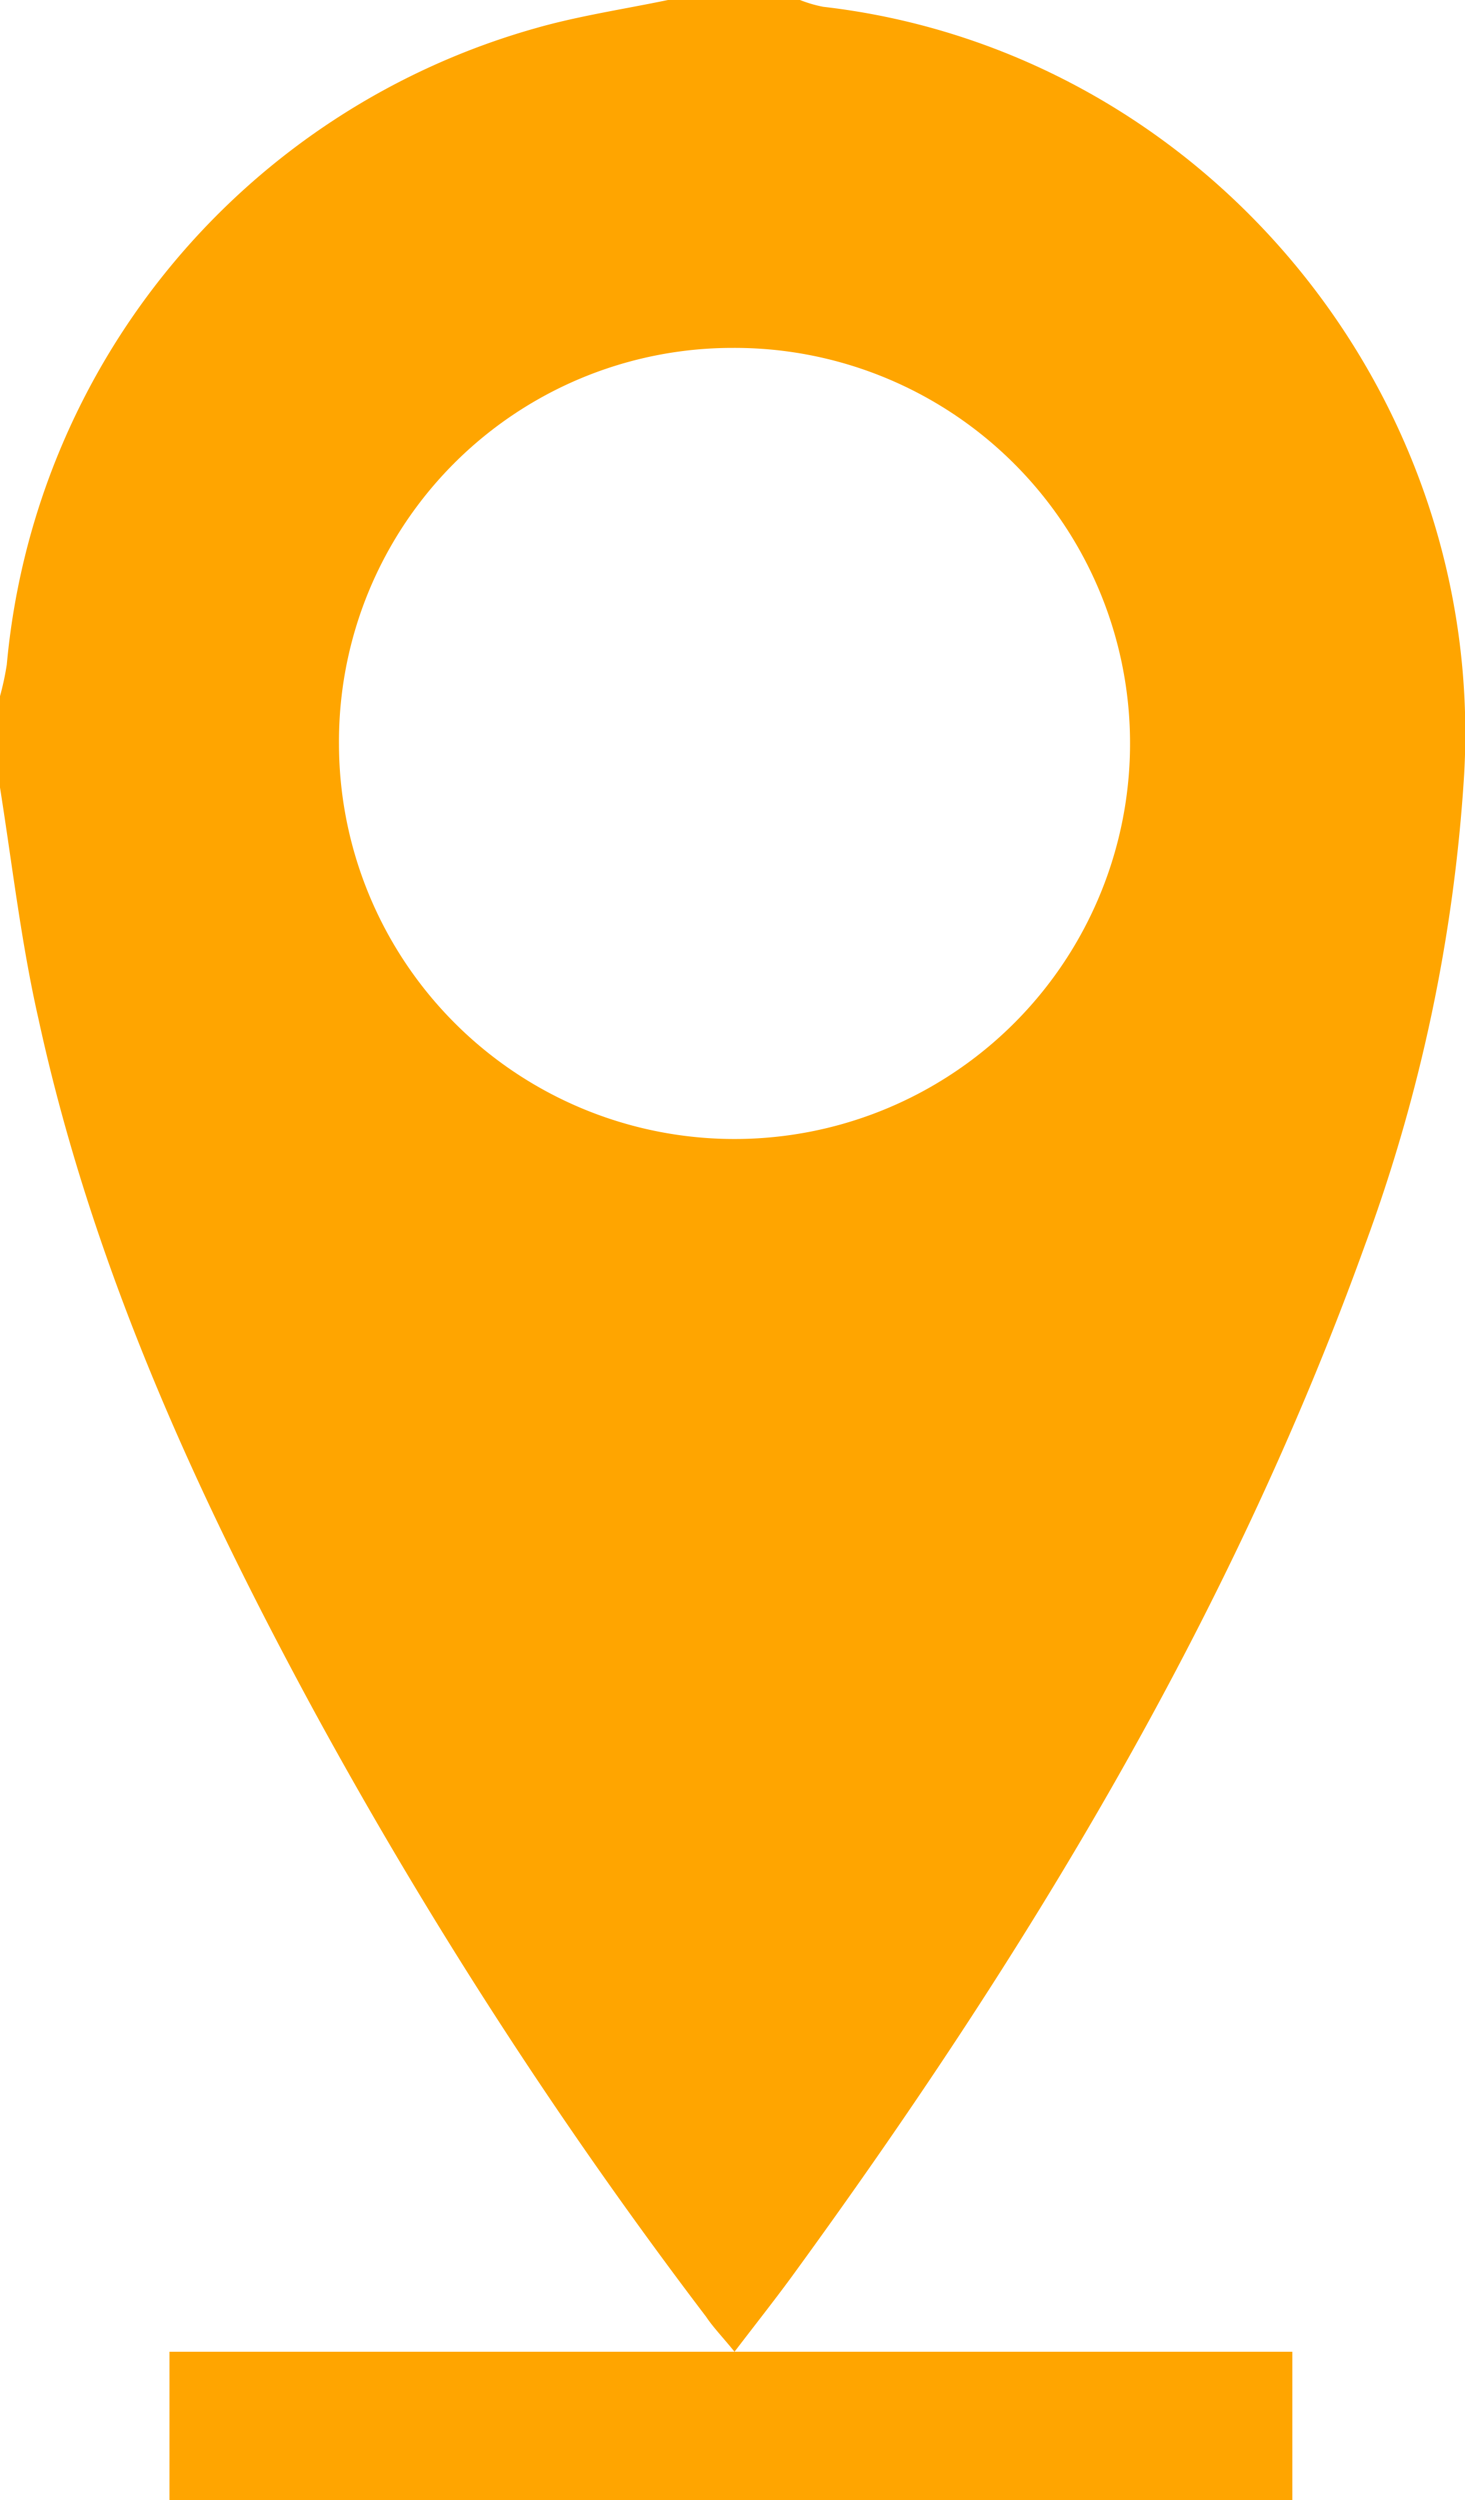 <svg id="Layer_1" data-name="Layer 1" xmlns="http://www.w3.org/2000/svg" viewBox="0 0 69.15 118"><defs><style>.cls-1{fill:orange;}</style></defs><rect class="cls-1" x="8" y="111" width="53" height="7"/><path class="cls-1" d="M663,253.17v-4.31a13.21,13.21,0,0,0,.32-1.49,34.45,34.45,0,0,1,25-30.05c2-.57,4.14-.89,6.21-1.32h6.23a6.16,6.16,0,0,0,1.09.32c17.9,2.06,31.28,18.16,30.26,36.23a78.1,78.1,0,0,1-4.69,22.24c-6.39,17.71-16.06,33.59-27.08,48.71-.83,1.13-1.7,2.23-2.67,3.5-.54-.67-1-1.14-1.34-1.65a226.39,226.39,0,0,1-18.51-28.6c-5.62-10.36-10.48-21.05-13-32.64C664,260.51,663.58,256.82,663,253.17Zm34.57-20.75A18.58,18.58,0,0,0,679,251.13a18.67,18.67,0,1,0,18.61-18.71Z" transform="translate(-663 -216)"/></svg>
